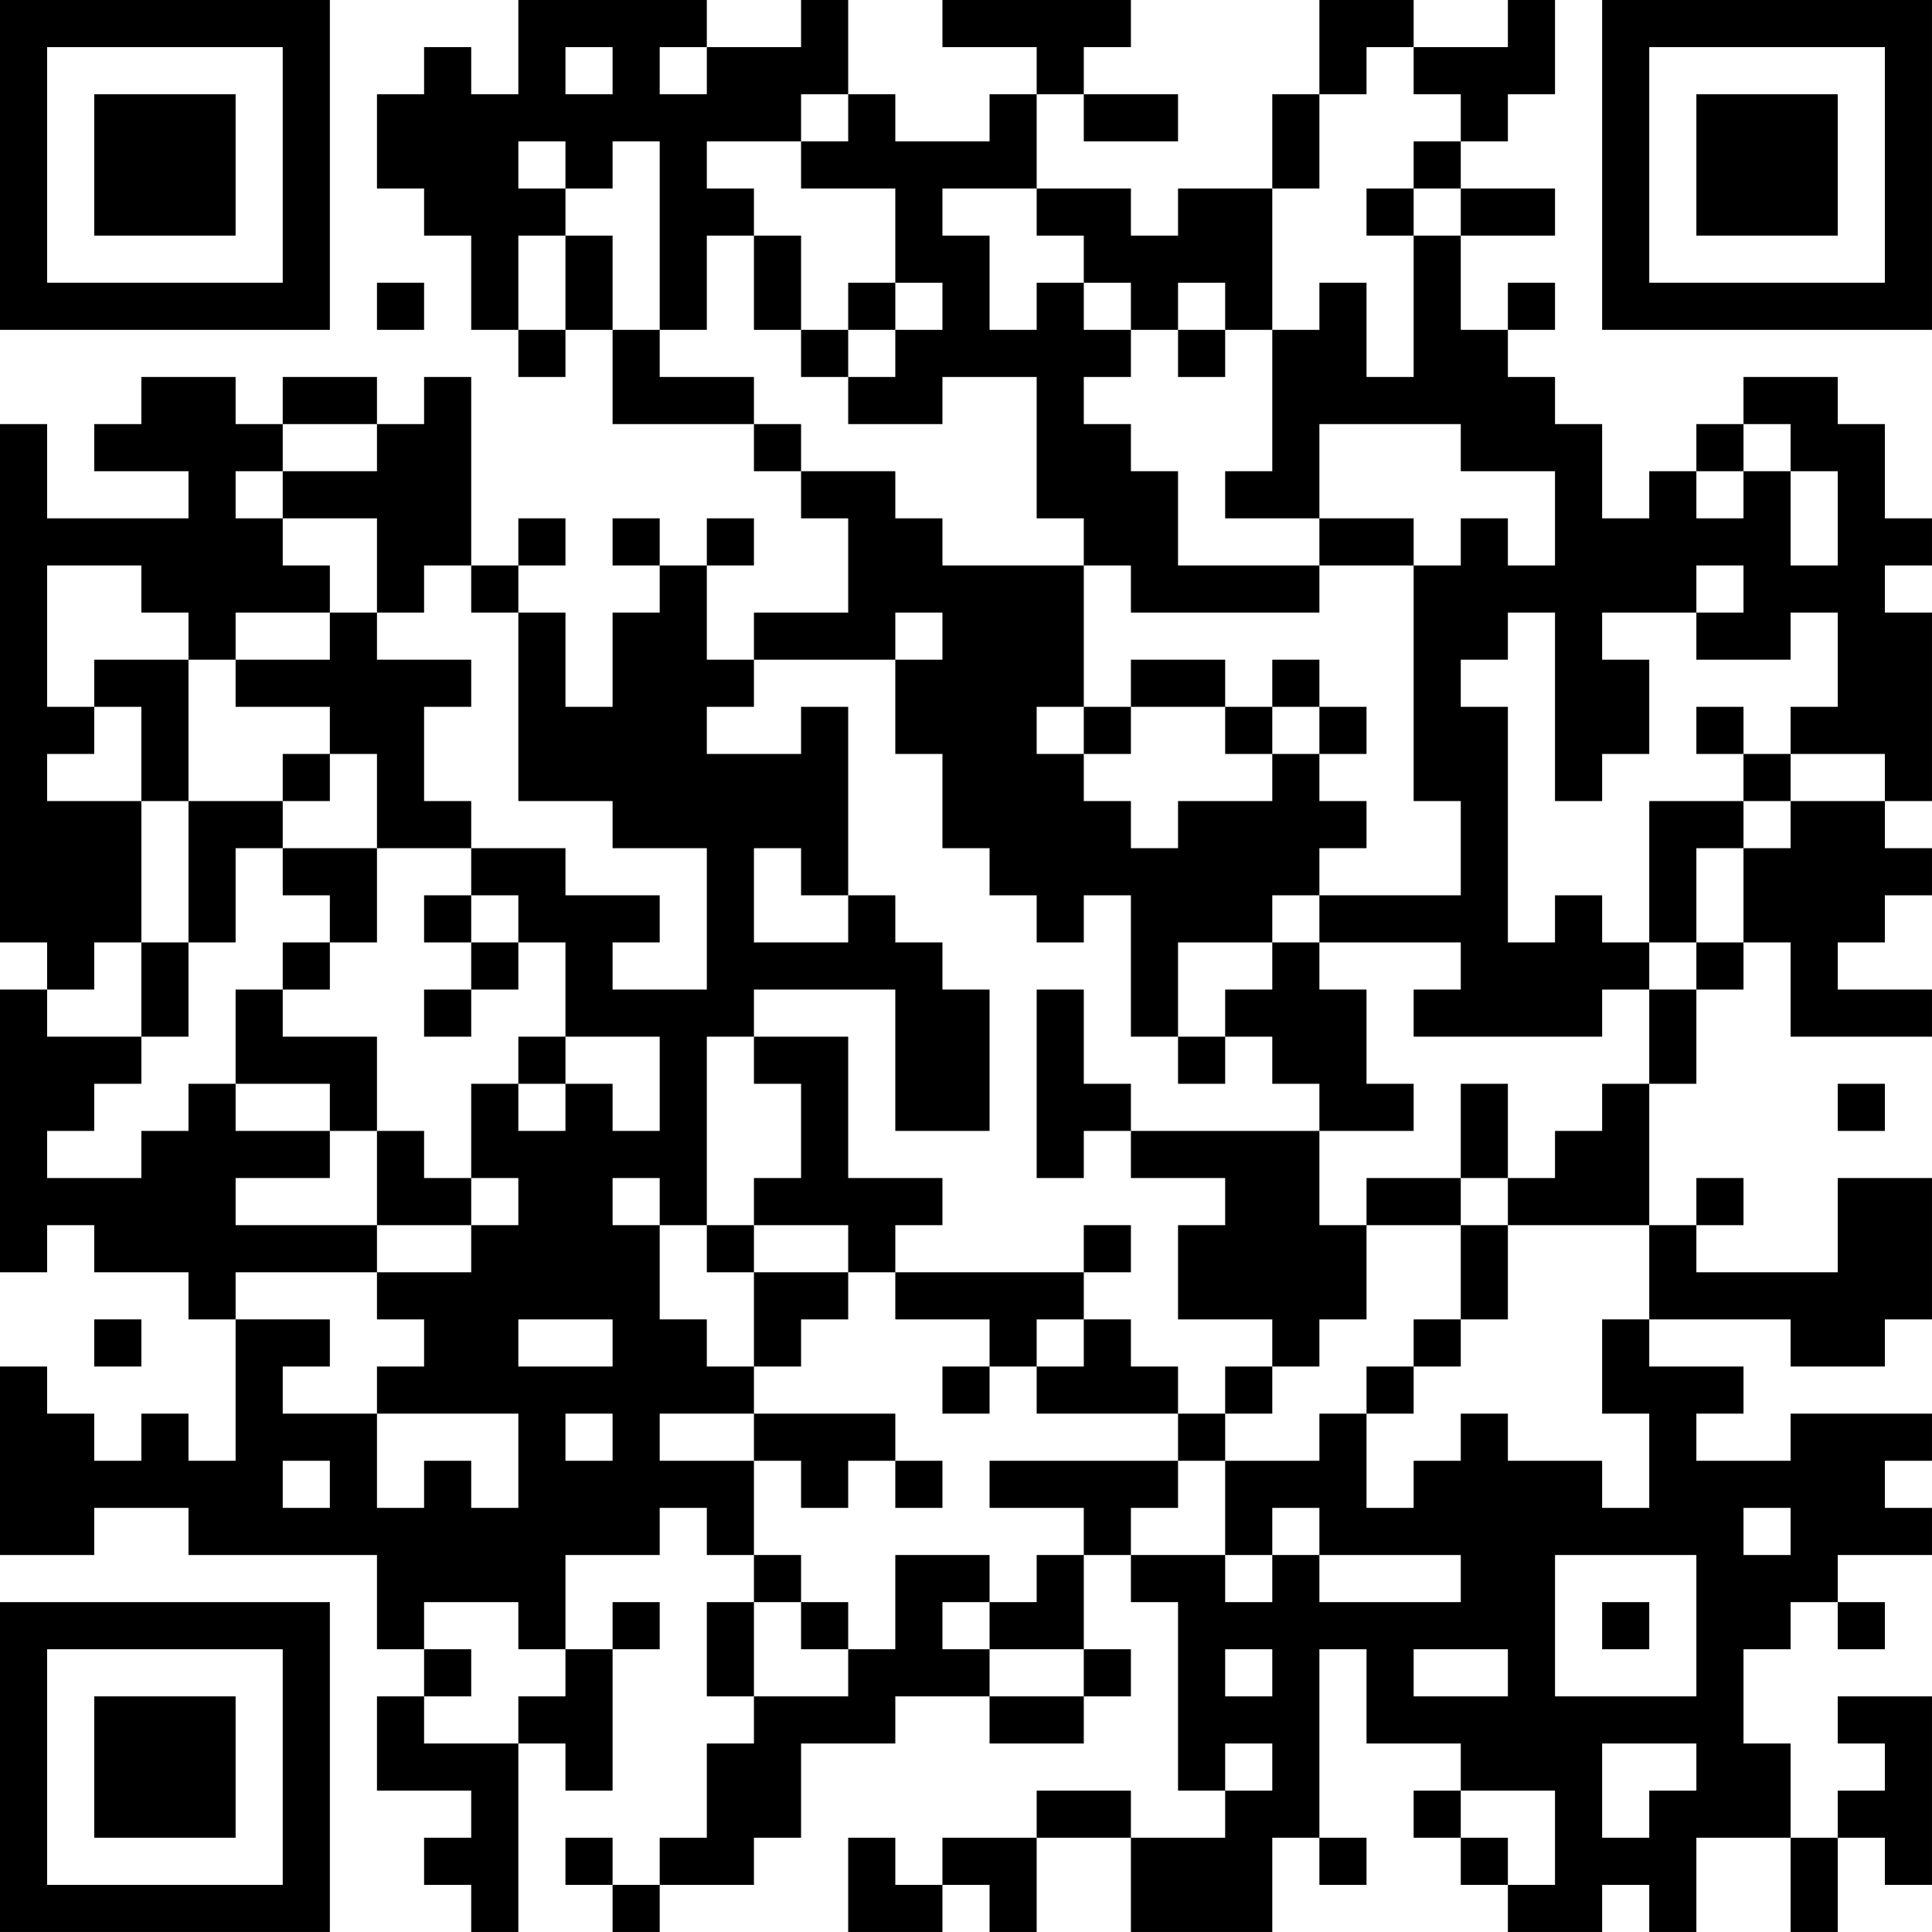 <?xml version="1.0" encoding="UTF-8"?>
<svg xmlns="http://www.w3.org/2000/svg" version="1.1" width="200" height="200" viewBox="0 0 200 200"><rect x="0" y="0" width="200" height="200" fill="#ffffff"/><g transform="scale(4.878)"><g transform="translate(0,0)"><path fill-rule="evenodd" d="M11 0L11 2L10 2L10 1L9 1L9 2L8 2L8 4L9 4L9 5L10 5L10 7L11 7L11 8L12 8L12 7L13 7L13 9L16 9L16 10L17 10L17 11L18 11L18 13L16 13L16 14L15 14L15 12L16 12L16 11L15 11L15 12L14 12L14 11L13 11L13 12L14 12L14 13L13 13L13 15L12 15L12 13L11 13L11 12L12 12L12 11L11 11L11 12L10 12L10 8L9 8L9 9L8 9L8 8L6 8L6 9L5 9L5 8L3 8L3 9L2 9L2 10L4 10L4 11L1 11L1 9L0 9L0 20L1 20L1 21L0 21L0 27L1 27L1 26L2 26L2 27L4 27L4 28L5 28L5 31L4 31L4 30L3 30L3 31L2 31L2 30L1 30L1 29L0 29L0 33L2 33L2 32L4 32L4 33L8 33L8 35L9 35L9 36L8 36L8 38L10 38L10 39L9 39L9 40L10 40L10 41L11 41L11 37L12 37L12 38L13 38L13 35L14 35L14 34L13 34L13 35L12 35L12 33L14 33L14 32L15 32L15 33L16 33L16 34L15 34L15 36L16 36L16 37L15 37L15 39L14 39L14 40L13 40L13 39L12 39L12 40L13 40L13 41L14 41L14 40L16 40L16 39L17 39L17 37L19 37L19 36L21 36L21 37L23 37L23 36L24 36L24 35L23 35L23 33L24 33L24 34L25 34L25 38L26 38L26 39L24 39L24 38L22 38L22 39L20 39L20 40L19 40L19 39L18 39L18 41L20 41L20 40L21 40L21 41L22 41L22 39L24 39L24 41L27 41L27 39L28 39L28 40L29 40L29 39L28 39L28 35L29 35L29 37L31 37L31 38L30 38L30 39L31 39L31 40L32 40L32 41L34 41L34 40L35 40L35 41L36 41L36 39L38 39L38 41L39 41L39 39L40 39L40 40L41 40L41 36L39 36L39 37L40 37L40 38L39 38L39 39L38 39L38 37L37 37L37 35L38 35L38 34L39 34L39 35L40 35L40 34L39 34L39 33L41 33L41 32L40 32L40 31L41 31L41 30L38 30L38 31L36 31L36 30L37 30L37 29L35 29L35 28L38 28L38 29L40 29L40 28L41 28L41 25L39 25L39 27L36 27L36 26L37 26L37 25L36 25L36 26L35 26L35 23L36 23L36 21L37 21L37 20L38 20L38 22L41 22L41 21L39 21L39 20L40 20L40 19L41 19L41 18L40 18L40 17L41 17L41 13L40 13L40 12L41 12L41 11L40 11L40 9L39 9L39 8L37 8L37 9L36 9L36 10L35 10L35 11L34 11L34 9L33 9L33 8L32 8L32 7L33 7L33 6L32 6L32 7L31 7L31 5L33 5L33 4L31 4L31 3L32 3L32 2L33 2L33 0L32 0L32 1L30 1L30 0L28 0L28 2L27 2L27 4L25 4L25 5L24 5L24 4L22 4L22 2L23 2L23 3L25 3L25 2L23 2L23 1L24 1L24 0L20 0L20 1L22 1L22 2L21 2L21 3L19 3L19 2L18 2L18 0L17 0L17 1L15 1L15 0ZM12 1L12 2L13 2L13 1ZM14 1L14 2L15 2L15 1ZM29 1L29 2L28 2L28 4L27 4L27 7L26 7L26 6L25 6L25 7L24 7L24 6L23 6L23 5L22 5L22 4L20 4L20 5L21 5L21 7L22 7L22 6L23 6L23 7L24 7L24 8L23 8L23 9L24 9L24 10L25 10L25 12L28 12L28 13L24 13L24 12L23 12L23 11L22 11L22 8L20 8L20 9L18 9L18 8L19 8L19 7L20 7L20 6L19 6L19 4L17 4L17 3L18 3L18 2L17 2L17 3L15 3L15 4L16 4L16 5L15 5L15 7L14 7L14 3L13 3L13 4L12 4L12 3L11 3L11 4L12 4L12 5L11 5L11 7L12 7L12 5L13 5L13 7L14 7L14 8L16 8L16 9L17 9L17 10L19 10L19 11L20 11L20 12L23 12L23 15L22 15L22 16L23 16L23 17L24 17L24 18L25 18L25 17L27 17L27 16L28 16L28 17L29 17L29 18L28 18L28 19L27 19L27 20L25 20L25 22L24 22L24 19L23 19L23 20L22 20L22 19L21 19L21 18L20 18L20 16L19 16L19 14L20 14L20 13L19 13L19 14L16 14L16 15L15 15L15 16L17 16L17 15L18 15L18 19L17 19L17 18L16 18L16 20L18 20L18 19L19 19L19 20L20 20L20 21L21 21L21 24L19 24L19 21L16 21L16 22L15 22L15 26L14 26L14 25L13 25L13 26L14 26L14 28L15 28L15 29L16 29L16 30L14 30L14 31L16 31L16 33L17 33L17 34L16 34L16 36L18 36L18 35L19 35L19 33L21 33L21 34L20 34L20 35L21 35L21 36L23 36L23 35L21 35L21 34L22 34L22 33L23 33L23 32L21 32L21 31L25 31L25 32L24 32L24 33L26 33L26 34L27 34L27 33L28 33L28 34L31 34L31 33L28 33L28 32L27 32L27 33L26 33L26 31L28 31L28 30L29 30L29 32L30 32L30 31L31 31L31 30L32 30L32 31L34 31L34 32L35 32L35 30L34 30L34 28L35 28L35 26L32 26L32 25L33 25L33 24L34 24L34 23L35 23L35 21L36 21L36 20L37 20L37 18L38 18L38 17L40 17L40 16L38 16L38 15L39 15L39 13L38 13L38 14L36 14L36 13L37 13L37 12L36 12L36 13L34 13L34 14L35 14L35 16L34 16L34 17L33 17L33 13L32 13L32 14L31 14L31 15L32 15L32 20L33 20L33 19L34 19L34 20L35 20L35 21L34 21L34 22L30 22L30 21L31 21L31 20L28 20L28 19L31 19L31 17L30 17L30 12L31 12L31 11L32 11L32 12L33 12L33 10L31 10L31 9L28 9L28 11L26 11L26 10L27 10L27 7L28 7L28 6L29 6L29 8L30 8L30 5L31 5L31 4L30 4L30 3L31 3L31 2L30 2L30 1ZM29 4L29 5L30 5L30 4ZM16 5L16 7L17 7L17 8L18 8L18 7L19 7L19 6L18 6L18 7L17 7L17 5ZM8 6L8 7L9 7L9 6ZM25 7L25 8L26 8L26 7ZM6 9L6 10L5 10L5 11L6 11L6 12L7 12L7 13L5 13L5 14L4 14L4 13L3 13L3 12L1 12L1 15L2 15L2 16L1 16L1 17L3 17L3 20L2 20L2 21L1 21L1 22L3 22L3 23L2 23L2 24L1 24L1 25L3 25L3 24L4 24L4 23L5 23L5 24L7 24L7 25L5 25L5 26L8 26L8 27L5 27L5 28L7 28L7 29L6 29L6 30L8 30L8 32L9 32L9 31L10 31L10 32L11 32L11 30L8 30L8 29L9 29L9 28L8 28L8 27L10 27L10 26L11 26L11 25L10 25L10 23L11 23L11 24L12 24L12 23L13 23L13 24L14 24L14 22L12 22L12 20L11 20L11 19L10 19L10 18L12 18L12 19L14 19L14 20L13 20L13 21L15 21L15 18L13 18L13 17L11 17L11 13L10 13L10 12L9 12L9 13L8 13L8 11L6 11L6 10L8 10L8 9ZM37 9L37 10L36 10L36 11L37 11L37 10L38 10L38 12L39 12L39 10L38 10L38 9ZM28 11L28 12L30 12L30 11ZM7 13L7 14L5 14L5 15L7 15L7 16L6 16L6 17L4 17L4 14L2 14L2 15L3 15L3 17L4 17L4 20L3 20L3 22L4 22L4 20L5 20L5 18L6 18L6 19L7 19L7 20L6 20L6 21L5 21L5 23L7 23L7 24L8 24L8 26L10 26L10 25L9 25L9 24L8 24L8 22L6 22L6 21L7 21L7 20L8 20L8 18L10 18L10 17L9 17L9 15L10 15L10 14L8 14L8 13ZM24 14L24 15L23 15L23 16L24 16L24 15L26 15L26 16L27 16L27 15L28 15L28 16L29 16L29 15L28 15L28 14L27 14L27 15L26 15L26 14ZM36 15L36 16L37 16L37 17L35 17L35 20L36 20L36 18L37 18L37 17L38 17L38 16L37 16L37 15ZM7 16L7 17L6 17L6 18L8 18L8 16ZM9 19L9 20L10 20L10 21L9 21L9 22L10 22L10 21L11 21L11 20L10 20L10 19ZM27 20L27 21L26 21L26 22L25 22L25 23L26 23L26 22L27 22L27 23L28 23L28 24L24 24L24 23L23 23L23 21L22 21L22 25L23 25L23 24L24 24L24 25L26 25L26 26L25 26L25 28L27 28L27 29L26 29L26 30L25 30L25 29L24 29L24 28L23 28L23 27L24 27L24 26L23 26L23 27L19 27L19 26L20 26L20 25L18 25L18 22L16 22L16 23L17 23L17 25L16 25L16 26L15 26L15 27L16 27L16 29L17 29L17 28L18 28L18 27L19 27L19 28L21 28L21 29L20 29L20 30L21 30L21 29L22 29L22 30L25 30L25 31L26 31L26 30L27 30L27 29L28 29L28 28L29 28L29 26L31 26L31 28L30 28L30 29L29 29L29 30L30 30L30 29L31 29L31 28L32 28L32 26L31 26L31 25L32 25L32 23L31 23L31 25L29 25L29 26L28 26L28 24L30 24L30 23L29 23L29 21L28 21L28 20ZM11 22L11 23L12 23L12 22ZM39 23L39 24L40 24L40 23ZM16 26L16 27L18 27L18 26ZM2 28L2 29L3 29L3 28ZM11 28L11 29L13 29L13 28ZM22 28L22 29L23 29L23 28ZM12 30L12 31L13 31L13 30ZM16 30L16 31L17 31L17 32L18 32L18 31L19 31L19 32L20 32L20 31L19 31L19 30ZM6 31L6 32L7 32L7 31ZM37 32L37 33L38 33L38 32ZM33 33L33 36L36 36L36 33ZM9 34L9 35L10 35L10 36L9 36L9 37L11 37L11 36L12 36L12 35L11 35L11 34ZM17 34L17 35L18 35L18 34ZM34 34L34 35L35 35L35 34ZM26 35L26 36L27 36L27 35ZM30 35L30 36L32 36L32 35ZM26 37L26 38L27 38L27 37ZM34 37L34 39L35 39L35 38L36 38L36 37ZM31 38L31 39L32 39L32 40L33 40L33 38ZM0 0L0 7L7 7L7 0ZM1 1L1 6L6 6L6 1ZM2 2L2 5L5 5L5 2ZM34 0L34 7L41 7L41 0ZM35 1L35 6L40 6L40 1ZM36 2L36 5L39 5L39 2ZM0 34L0 41L7 41L7 34ZM1 35L1 40L6 40L6 35ZM2 36L2 39L5 39L5 36Z" fill="#000000"/></g></g></svg>
